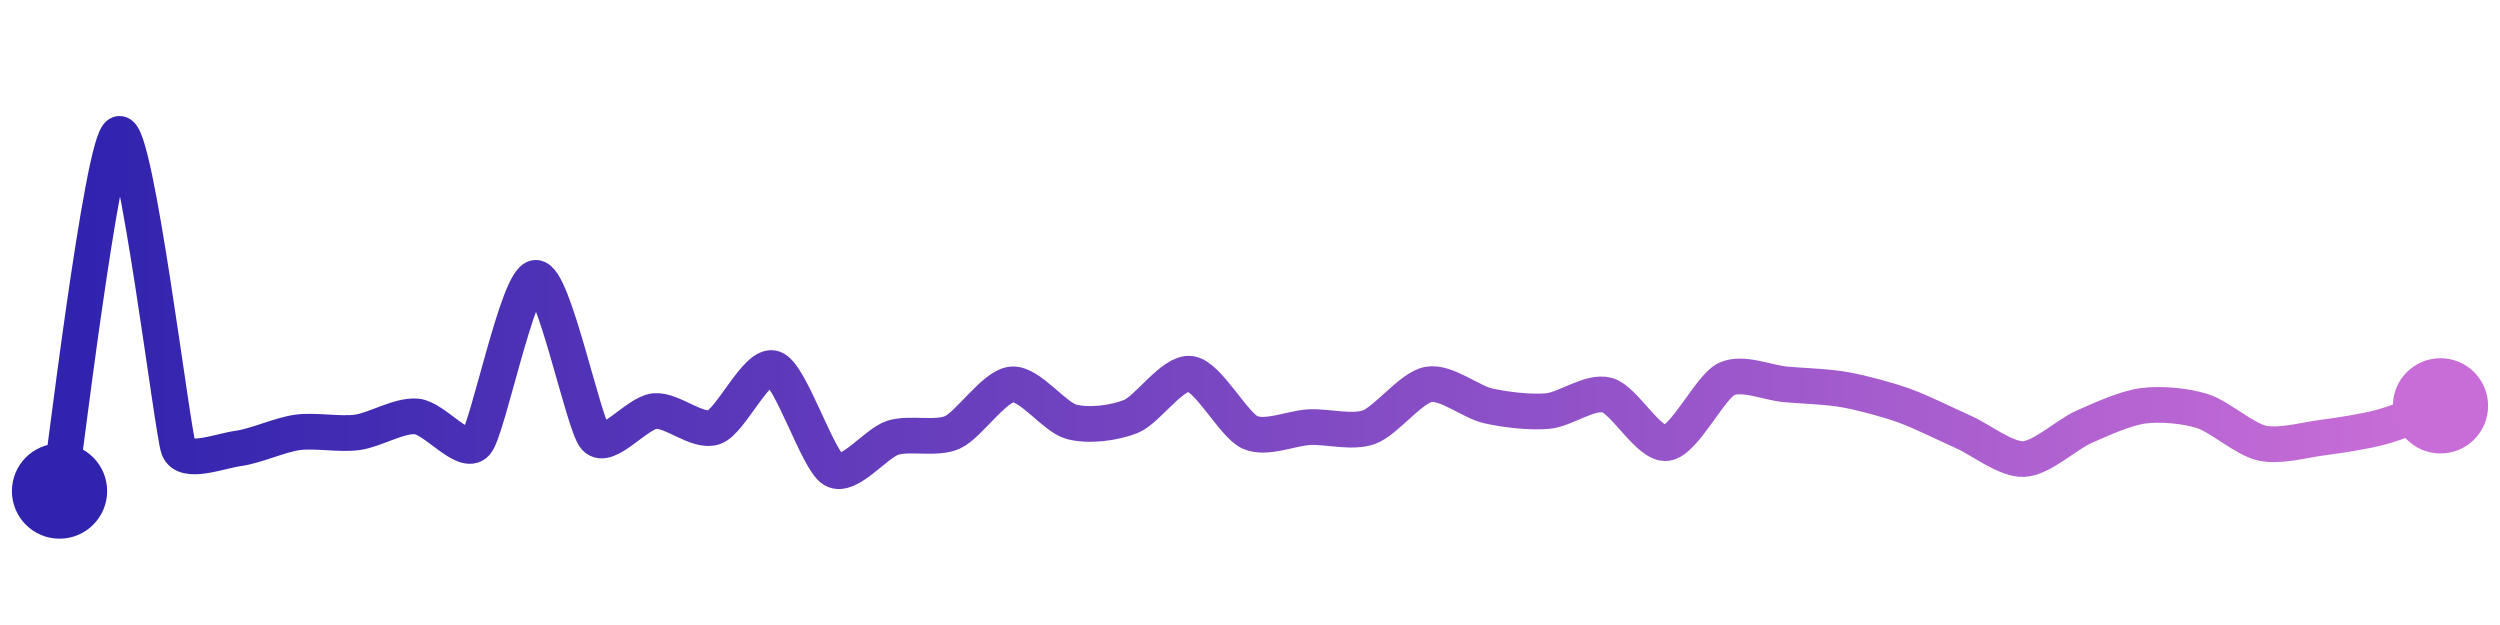 <svg width="200" height="50" viewBox="0 0 210 50" xmlns="http://www.w3.org/2000/svg">
    <defs>
        <linearGradient x1="0%" y1="0%" x2="100%" y2="0%" id="a">
            <stop stop-color="#3023AE" offset="0%"/>
            <stop stop-color="#C86DD7" offset="100%"/>
        </linearGradient>
    </defs>
    <path stroke="url(#a)"
          stroke-width="3"
          stroke-linejoin="round"
          stroke-linecap="round"
          d="M5 40 C 5.25 38.52, 8.59 10.51, 10 10 S 14.47 35.02, 15 36.42 S 18.51 36.62, 20 36.42 S 23.51 35.27, 25 35.07 S 28.51 35.27, 30 35.07 S 33.51 33.6, 35 33.73 S 39.02 37.11, 40 35.97 S 43.5 22.16, 45 22.09 S 49 34.4, 50 35.52 S 53.51 33.41, 55 33.28 S 58.59 35.14, 60 34.63 S 63.59 29.19, 65 29.7 S 68.7 37.46, 70 38.21 S 73.57 35.97, 75 35.52 S 78.63 35.68, 80 35.07 S 83.51 31.17, 85 31.04 S 88.55 33.79, 90 34.18 S 93.61 34.29, 95 33.73 S 98.51 29.95, 100 30.15 S 103.63 34.46, 105 35.07 S 108.5 34.7, 110 34.63 S 113.59 35.14, 115 34.63 S 118.52 31.3, 120 31.04 S 123.54 32.51, 125 32.84 S 128.51 33.41, 130 33.28 S 133.55 31.55, 135 31.94 S 138.51 36.17, 140 35.97 S 143.65 31.26, 145 30.6 S 148.51 30.91, 150 31.04 S 153.52 31.22, 155 31.49 S 158.59 32.33, 160 32.84 S 163.63 34.46, 165 35.07 S 168.5 37.38, 170 37.31 S 173.63 35.24, 175 34.63 S 178.51 33.04, 180 32.84 S 183.57 32.83, 185 33.28 S 188.54 35.64, 190 35.97 S 193.51 35.72, 195 35.52 S 198.55 35.02, 200 34.63 S 203.59 33.35, 205 32.84"
          fill="none"/>
    <circle r="4" cx="5" cy="40" fill="#3023AE"/>
    <circle r="4" cx="205" cy="32.84" fill="#C86DD7"/>      
</svg>